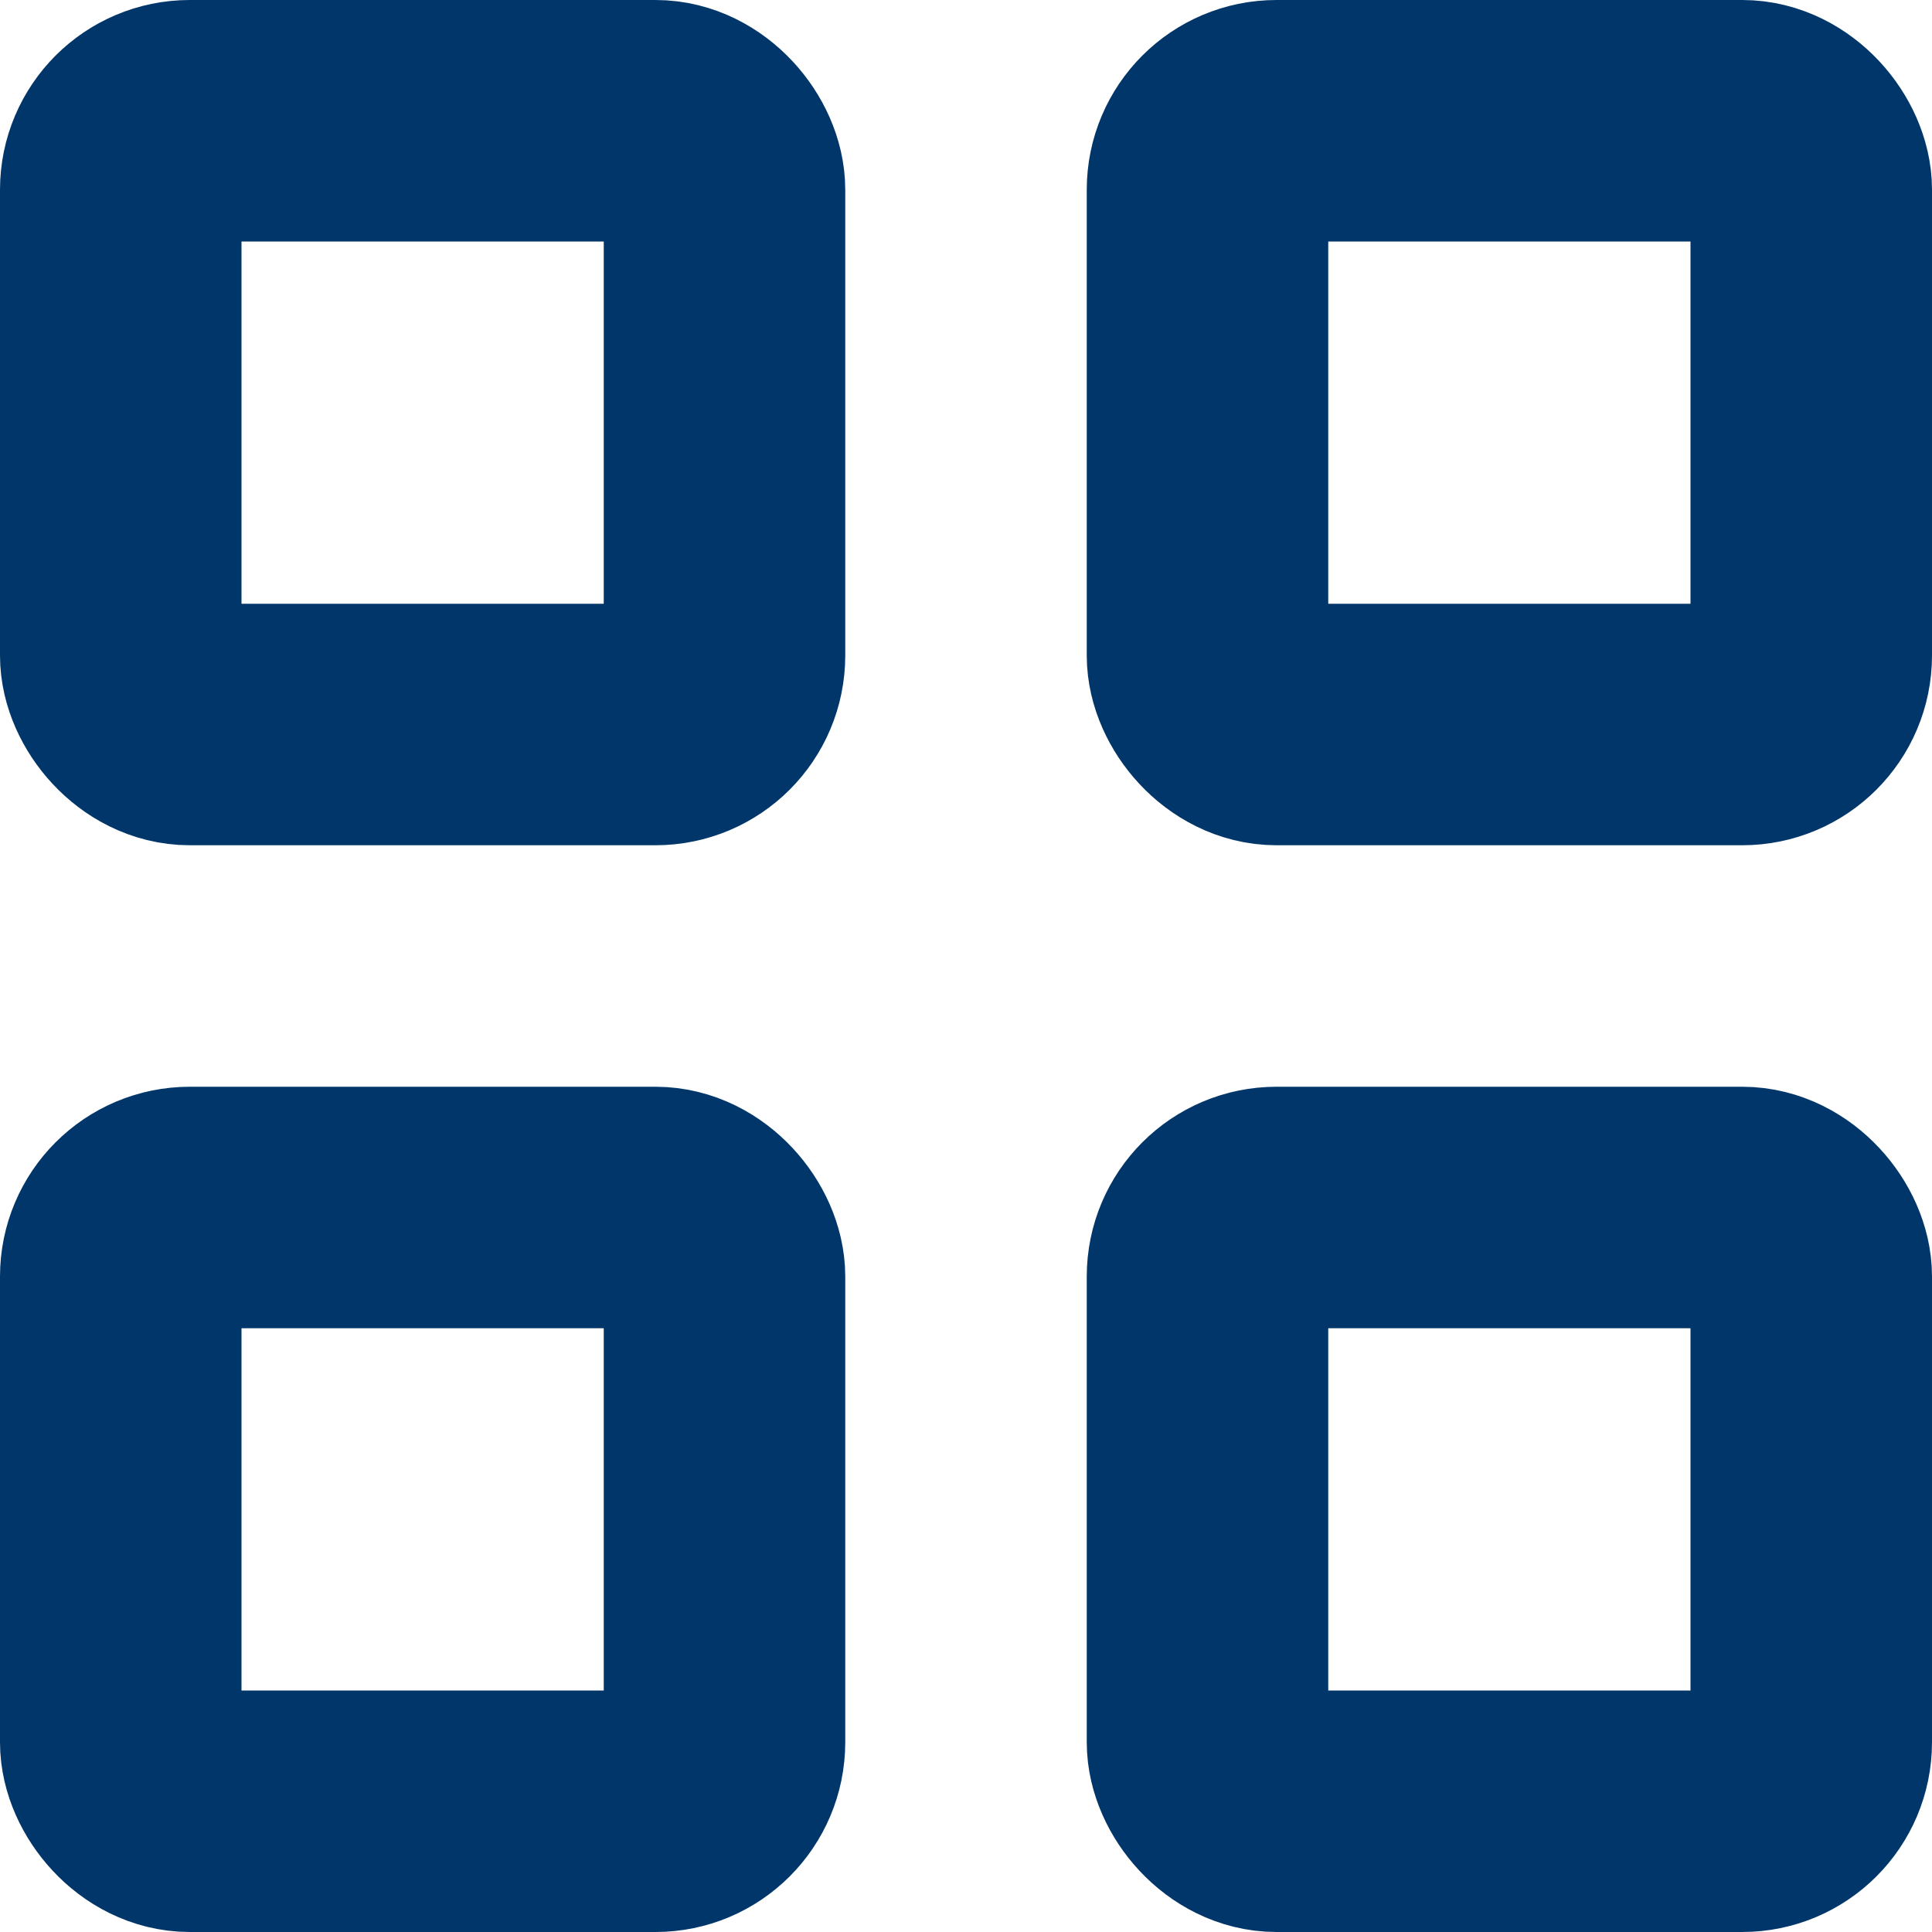 <svg width="14" height="14" viewBox="0 0 14 14" fill="none" xmlns="http://www.w3.org/2000/svg">
<rect x="0.875" y="8.75" width="4.375" height="4.375" rx="0.5" stroke="#003669" stroke-width="1.75"/>
<rect x="8.75" y="8.75" width="4.375" height="4.375" rx="0.5" stroke="#003669" stroke-width="1.75"/>
<rect x="0.875" y="0.875" width="4.375" height="4.375" rx="0.5" stroke="#003669" stroke-width="1.75"/>
<rect x="8.75" y="0.875" width="4.375" height="4.375" rx="0.5" stroke="#003669" stroke-width="1.75"/>
</svg>
